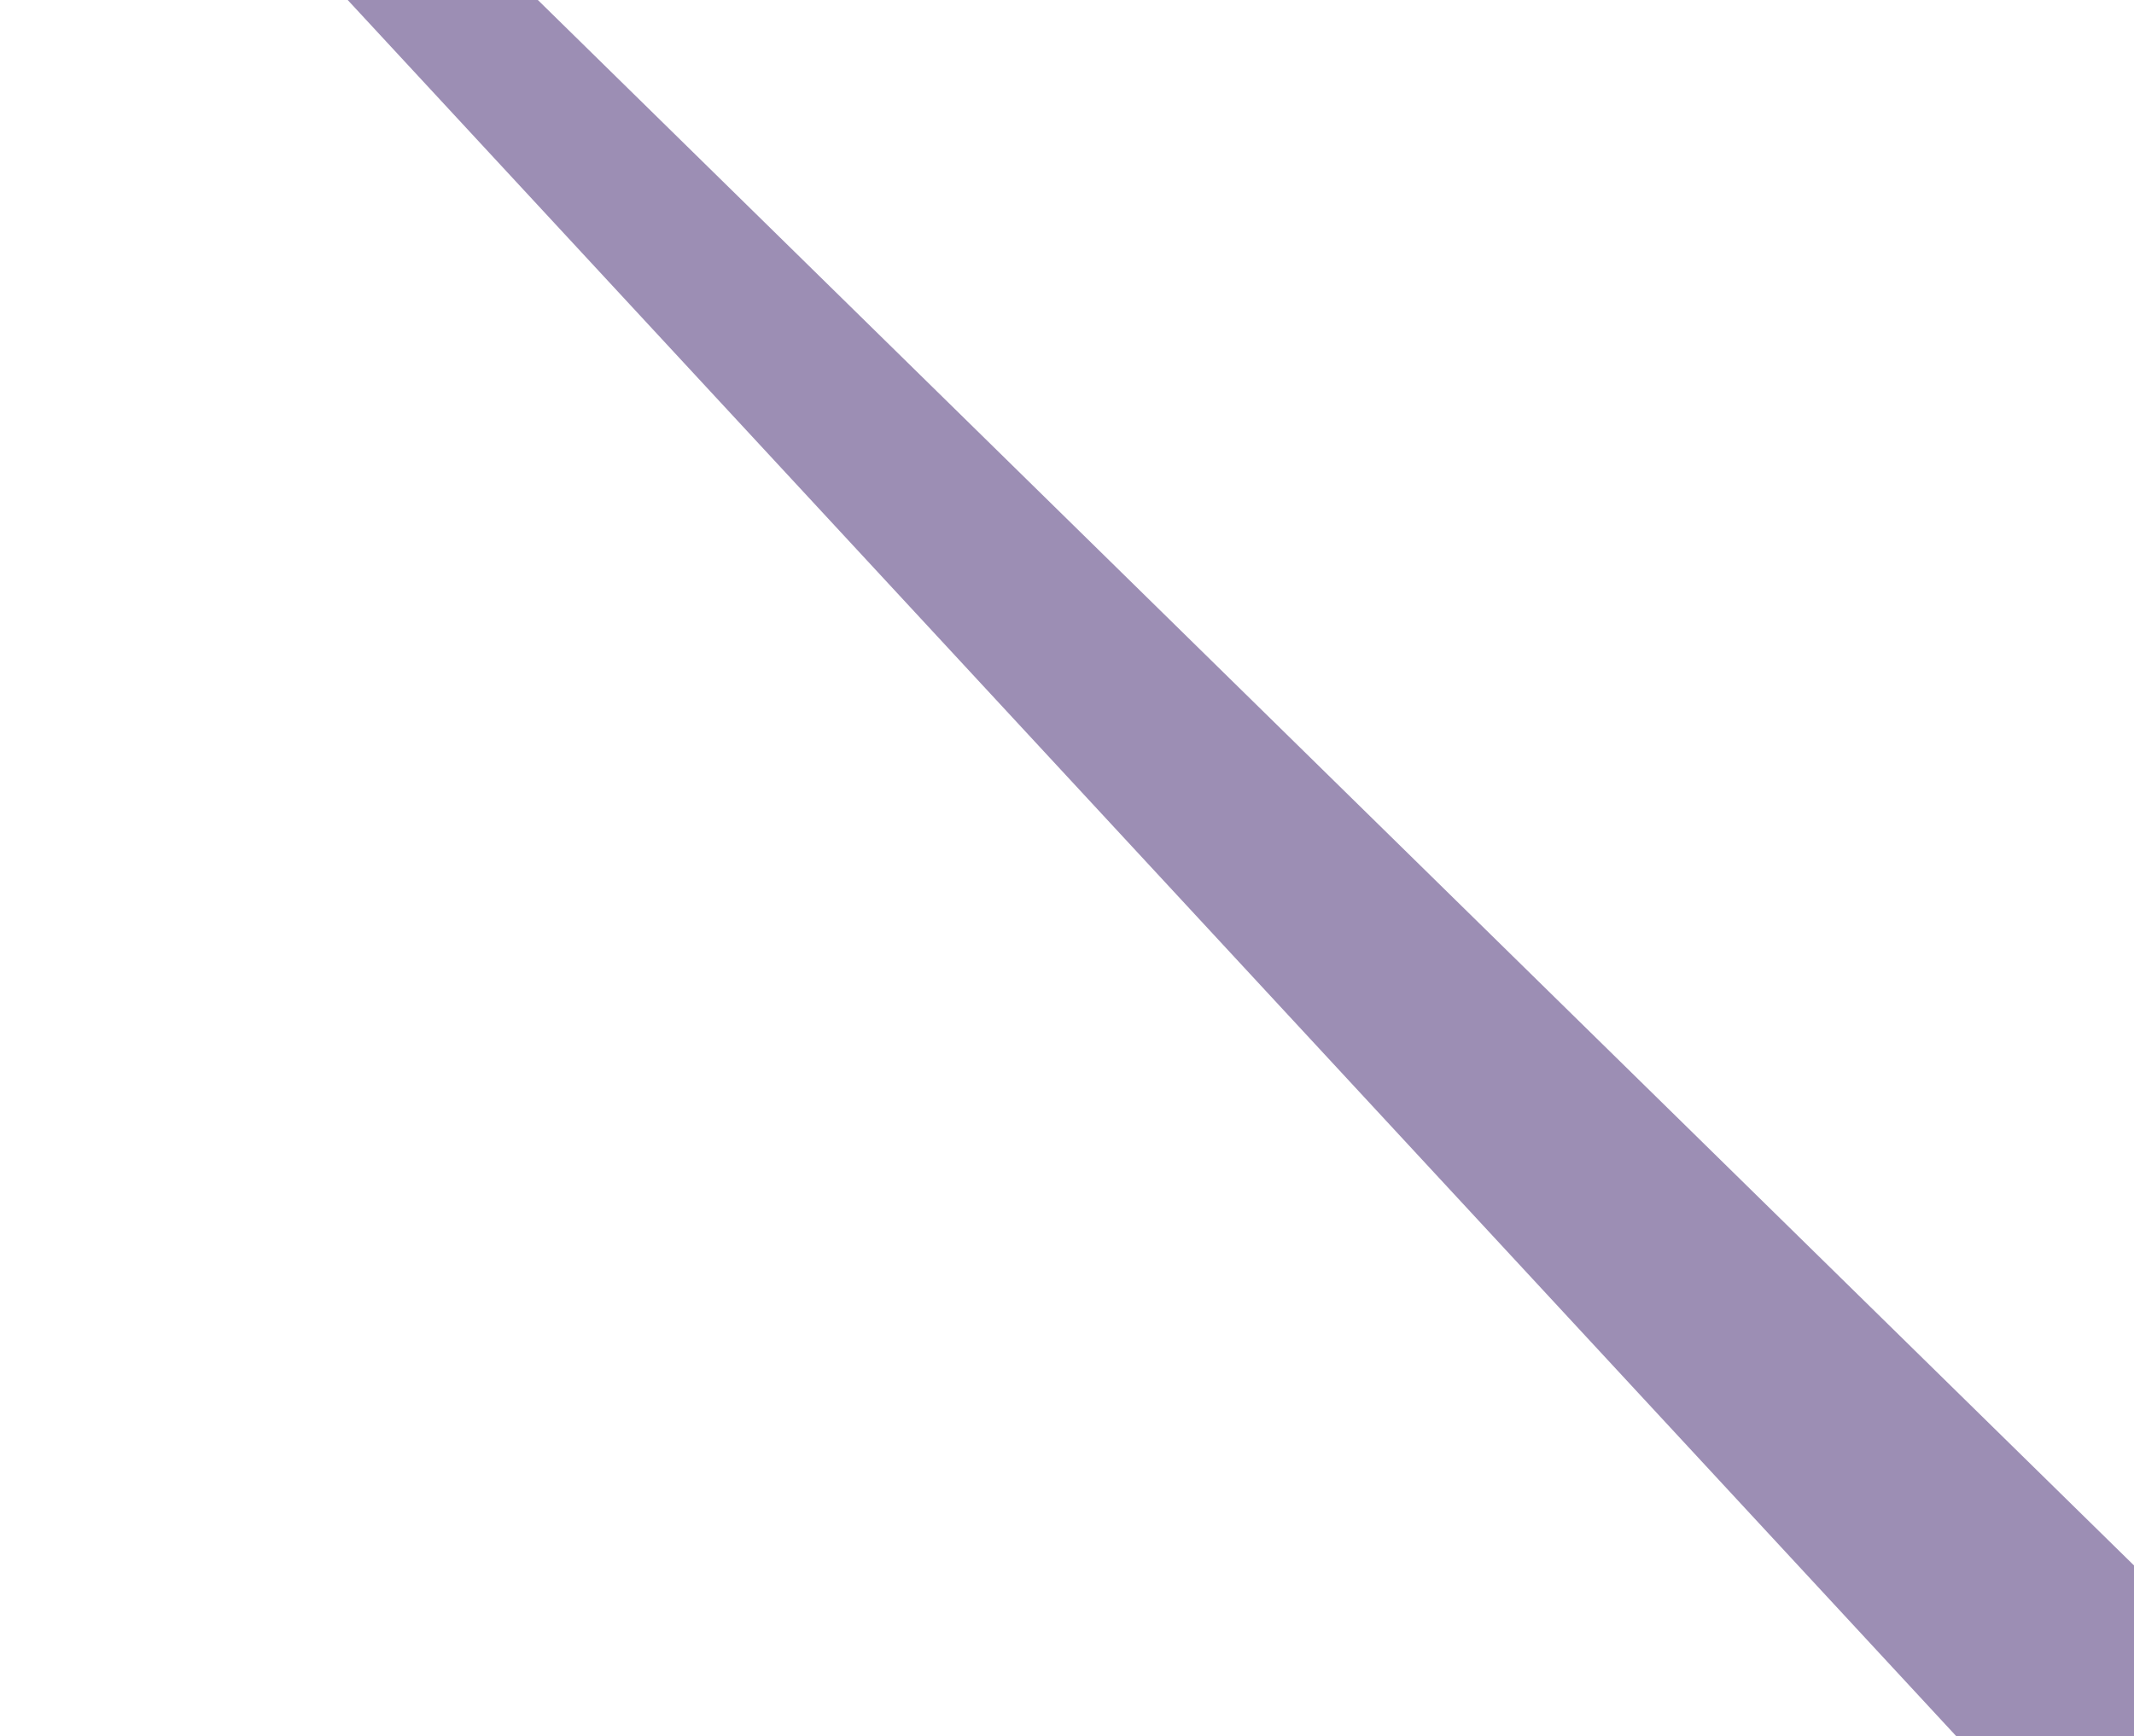 <svg width="945" height="769" viewBox="0 0 945 769" fill="none" xmlns="http://www.w3.org/2000/svg">
<path d="M958.676 868.657L0.496 -165.677L30.063 -204.142L1029.64 776.34L958.676 868.657Z" fill="#5A4482" fill-opacity="0.6"/>
</svg>

